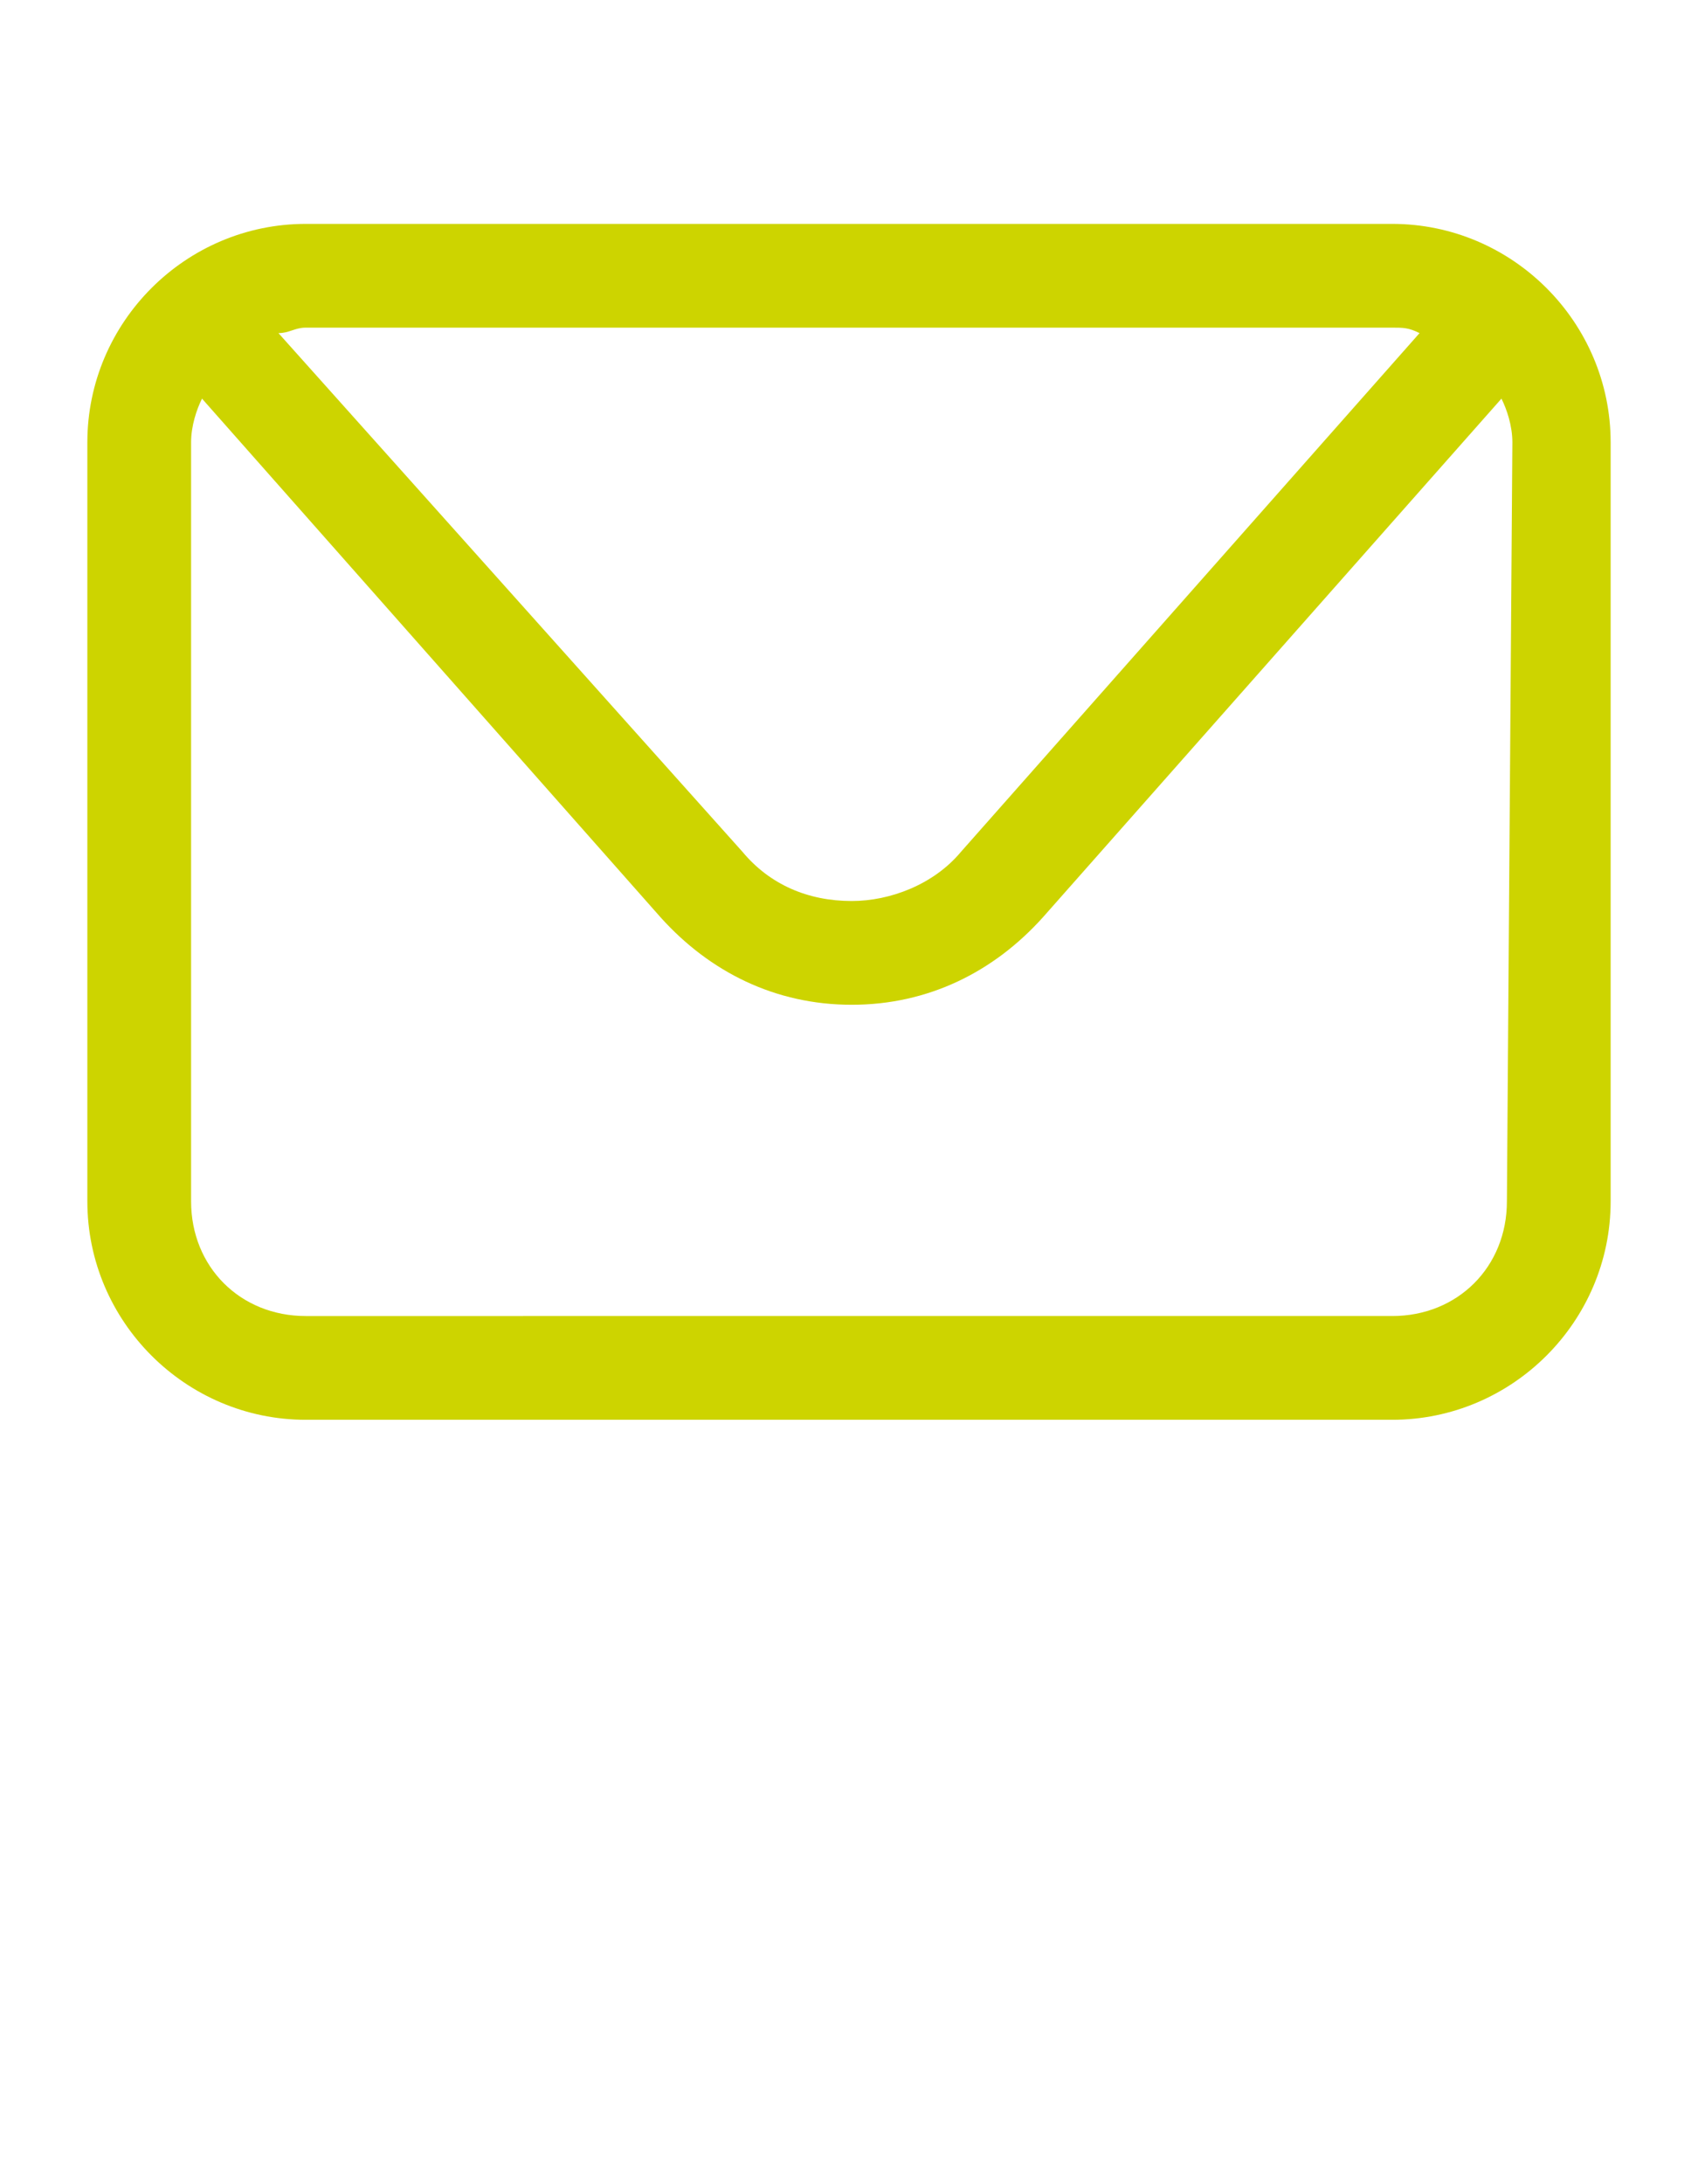 <?xml version="1.0" encoding="utf-8"?>
<!-- Generator: Adobe Illustrator 26.0.0, SVG Export Plug-In . SVG Version: 6.00 Build 0)  -->
<svg version="1.1" id="Layer_1" xmlns="http://www.w3.org/2000/svg" xmlns:xlink="http://www.w3.org/1999/xlink" x="0px" y="0px"
	 viewBox="0 0 31.1 40" style="enable-background:new 0 0 31.1 40;" xml:space="preserve">
<style type="text/css">
	.st0{fill:#CDD400;}
</style>
<path class="st0" d="M25.5,4.1H5.6c-2.2,0-4,1.8-4,4V22c0,2.2,1.8,4,4,4h19.9c2.2,0,4-1.8,4-4V8.1C29.5,5.9,27.7,4.1,25.5,4.1z
	 M25.5,6c0.2,0,0.3,0,0.5,0.1l-8.4,9.5c-0.5,0.6-1.3,0.9-2,0.9c-0.8,0-1.5-0.3-2-0.9L5.1,6.1C5.3,6.1,5.4,6,5.6,6H25.5z M27.6,22
	c0,1.2-0.9,2.1-2.1,2.1H5.6c-1.2,0-2.1-0.9-2.1-2.1V8.1c0-0.3,0.1-0.6,0.2-0.8l8.4,9.5c0.9,1,2.1,1.6,3.5,1.6s2.6-0.6,3.5-1.6
	l8.4-9.5c0.1,0.2,0.2,0.5,0.2,0.8L27.6,22L27.6,22z"/>
</svg>
